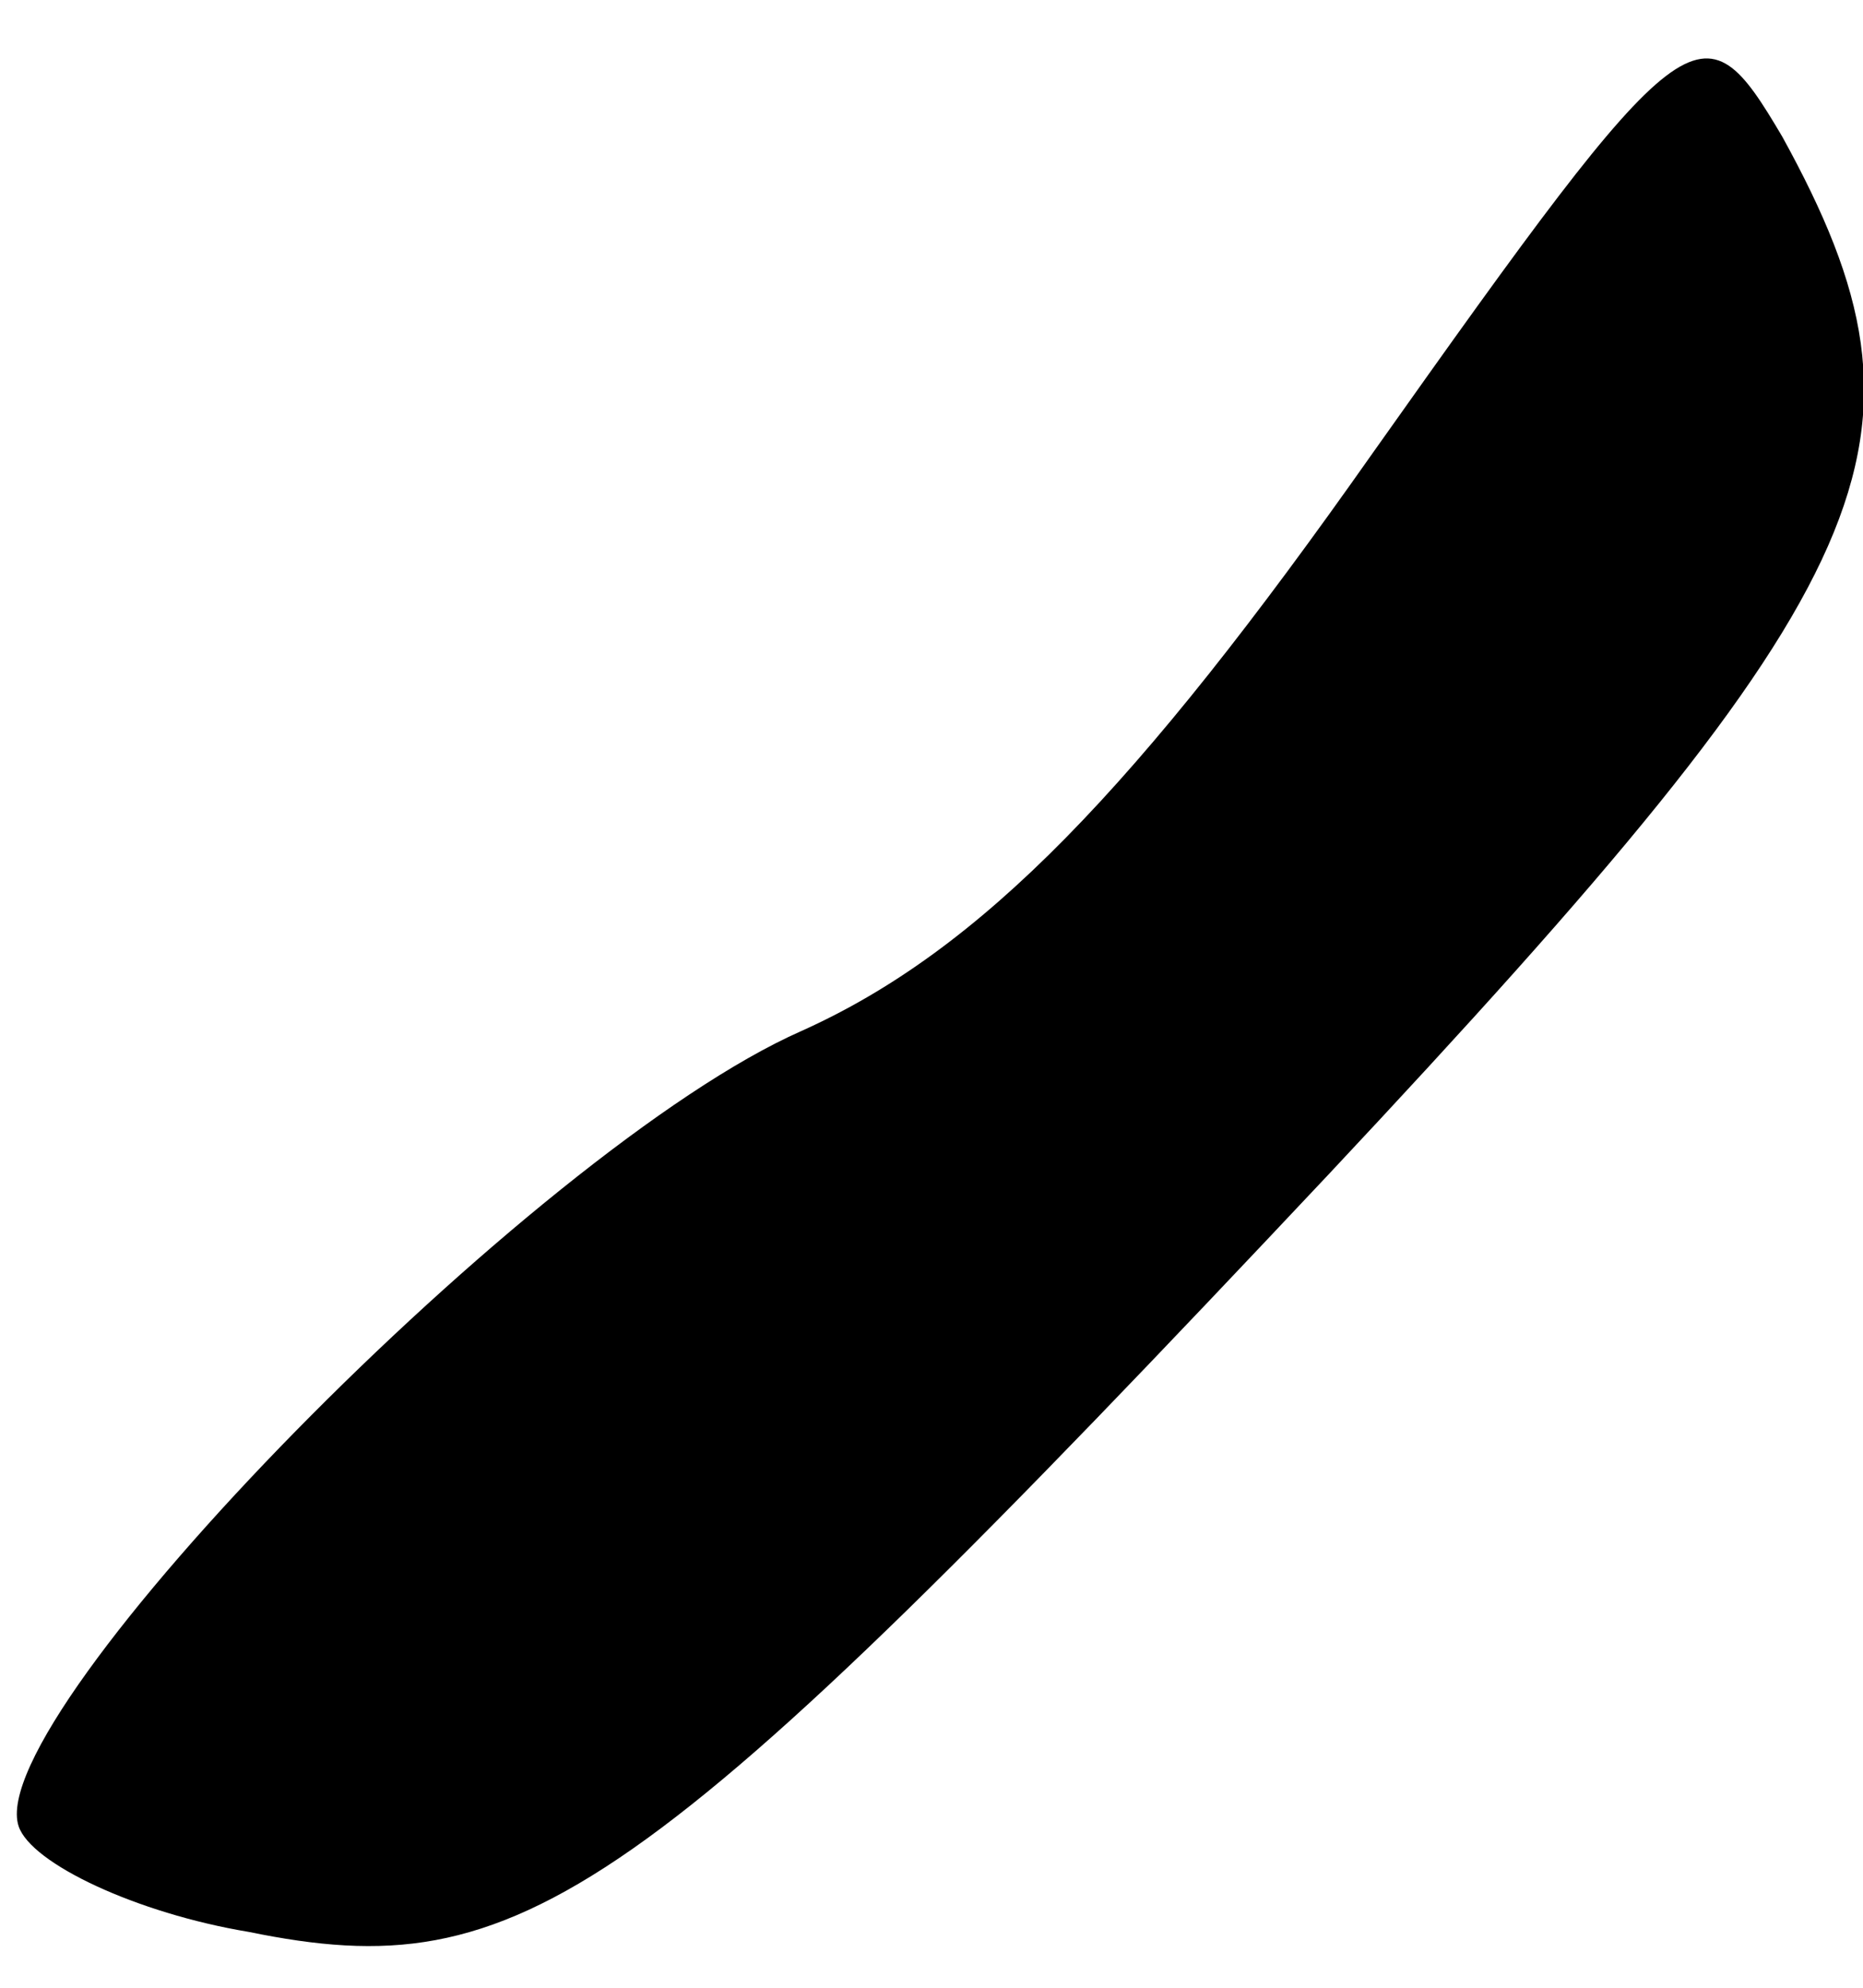<?xml version="1.0" standalone="no"?>
<!DOCTYPE svg PUBLIC "-//W3C//DTD SVG 20010904//EN"
 "http://www.w3.org/TR/2001/REC-SVG-20010904/DTD/svg10.dtd">
<svg version="1.0" xmlns="http://www.w3.org/2000/svg"
 width="30pt" height="32pt" viewBox="0 0 30 32"
 preserveAspectRatio="xMidYMid meet">
<g transform="translate(0,32) scale(0.1,-0.1)"
fill="#000000" stroke="none">
<path fill="#000000" stroke="none" d="M221 247 c-38 -54 -63 -80 -92 -93 -43
-19 -132 -110 -126 -128 2 -6 19 -14 37 -17 44 -9 63 4 174 122 90 96 100 118
73 167 -13 22 -15 21 -66 -51z"/>
</g>
</svg>
